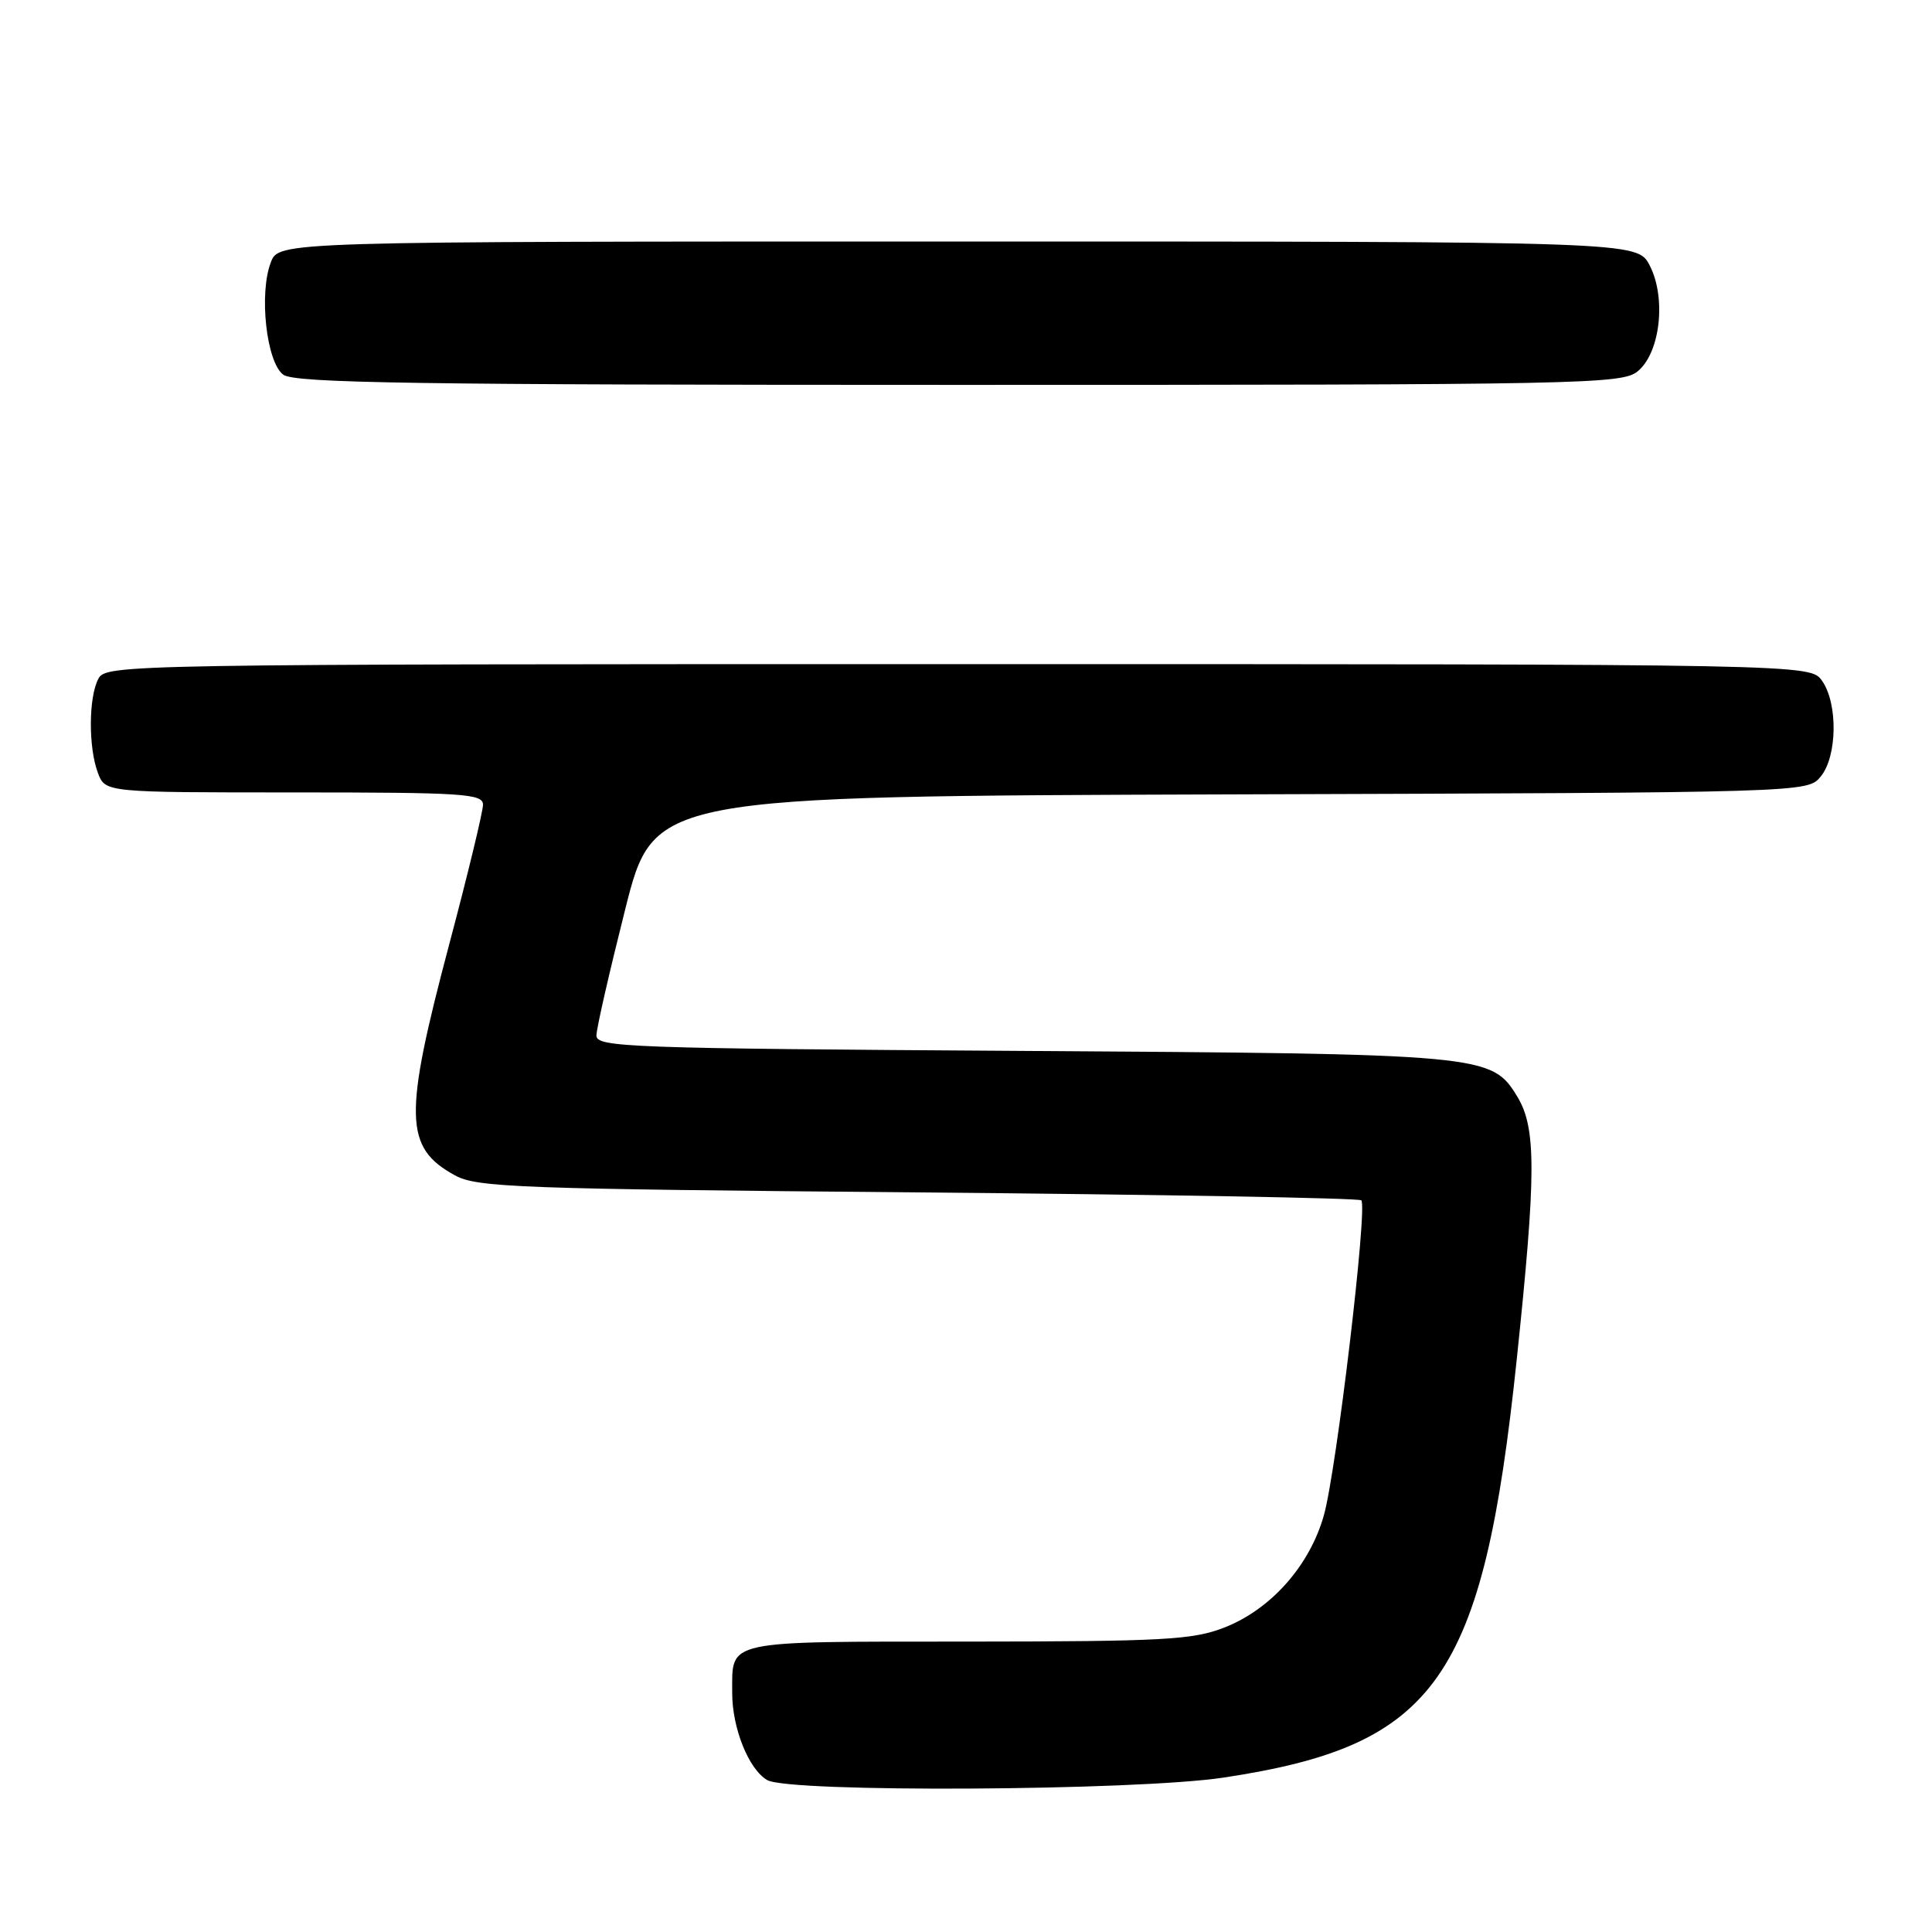 <?xml version="1.0" encoding="UTF-8" standalone="no"?>
<!DOCTYPE svg PUBLIC "-//W3C//DTD SVG 1.1//EN" "http://www.w3.org/Graphics/SVG/1.1/DTD/svg11.dtd" >
<svg xmlns="http://www.w3.org/2000/svg" xmlns:xlink="http://www.w3.org/1999/xlink" version="1.1" viewBox="0 0 256 256">
 <g >
 <path fill="currentColor"
d=" M 162.13 235.54 C 190.39 231.28 196.51 222.56 200.97 180.19 C 203.56 155.55 203.58 149.46 201.05 145.31 C 197.64 139.71 196.86 139.64 135.25 139.25 C 83.15 138.92 79.00 138.77 79.03 137.20 C 79.04 136.26 80.76 128.75 82.84 120.50 C 86.62 105.50 86.62 105.50 163.06 105.26 C 239.50 105.02 239.50 105.02 241.25 102.90 C 243.45 100.24 243.55 93.23 241.44 90.22 C 239.89 88.00 239.89 88.00 126.98 88.00 C 16.37 88.00 14.05 88.04 13.04 89.93 C 11.73 92.37 11.70 99.07 12.98 102.43 C 13.95 105.00 13.95 105.00 38.98 105.00 C 61.44 105.00 64.00 105.17 64.00 106.63 C 64.00 107.53 61.98 115.89 59.50 125.22 C 53.46 147.97 53.57 152.07 60.28 155.74 C 63.22 157.35 68.60 157.54 121.67 158.00 C 153.66 158.28 180.08 158.75 180.38 159.05 C 181.24 159.91 177.08 194.92 175.42 200.79 C 173.53 207.48 168.38 213.27 162.20 215.67 C 158.03 217.29 154.18 217.50 128.20 217.52 C 95.70 217.53 97.04 217.24 97.02 224.28 C 97.00 228.95 99.20 234.44 101.66 235.87 C 104.55 237.55 150.44 237.30 162.13 235.54 Z  M 216.99 49.21 C 219.99 46.78 220.82 39.48 218.59 35.17 C 216.95 32.00 216.95 32.00 126.95 32.00 C 36.95 32.00 36.95 32.00 35.89 34.75 C 34.29 38.89 35.30 48.01 37.54 49.65 C 39.05 50.76 55.03 51.00 127.08 51.00 C 209.85 51.00 214.90 50.90 216.99 49.21 Z "/>
</g>
</svg>